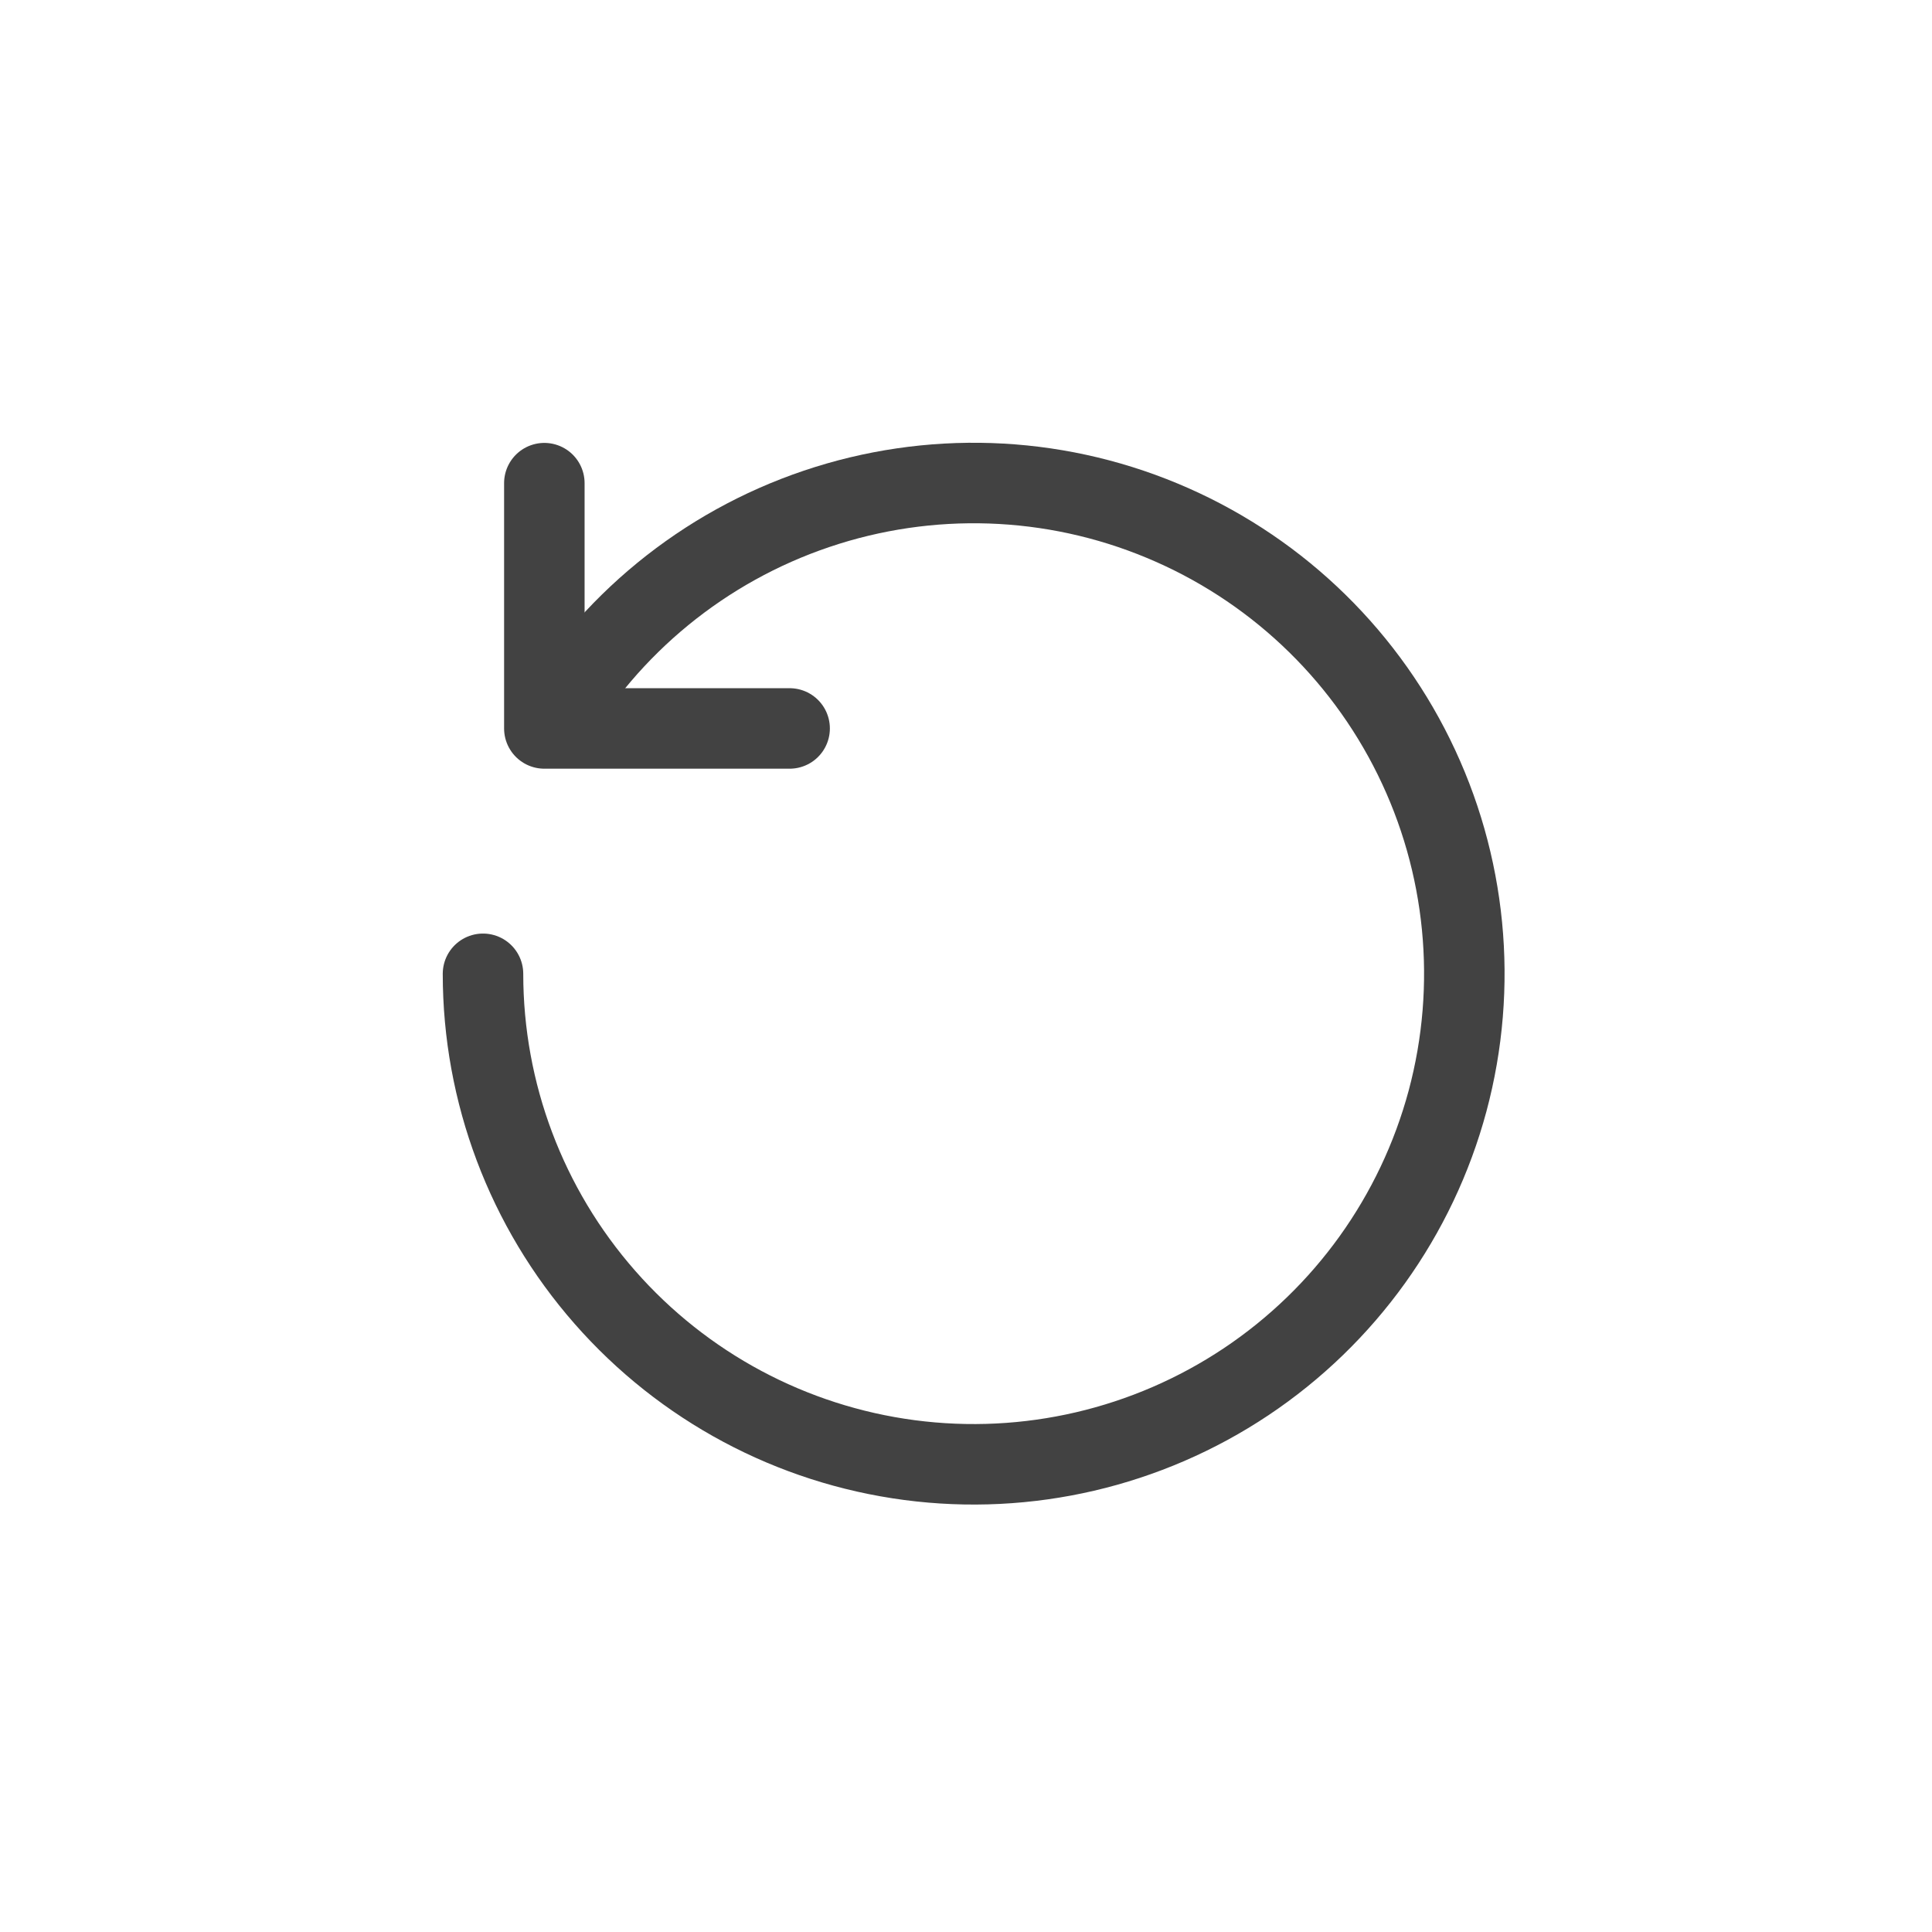<svg width="24" height="24" viewBox="0 0 24 24" fill="none" xmlns="http://www.w3.org/2000/svg">
<path d="M6.821 9.039C7.562 7.76 8.743 6.794 10.144 6.321C11.544 5.848 13.069 5.899 14.434 6.467C15.799 7.034 16.912 8.078 17.564 9.404C18.217 10.73 18.365 12.249 17.982 13.677C17.598 15.104 16.709 16.344 15.479 17.165C14.25 17.985 12.764 18.331 11.299 18.138C9.833 17.945 8.488 17.226 7.513 16.114C6.538 15.003 6 13.575 6 12.097" stroke="#424242" stroke-linecap="round" stroke-linejoin="round"/>
<path d="M9.809 9.049H6.762V6.002" stroke="#424242" stroke-linecap="round" stroke-linejoin="round"/>
</svg>
